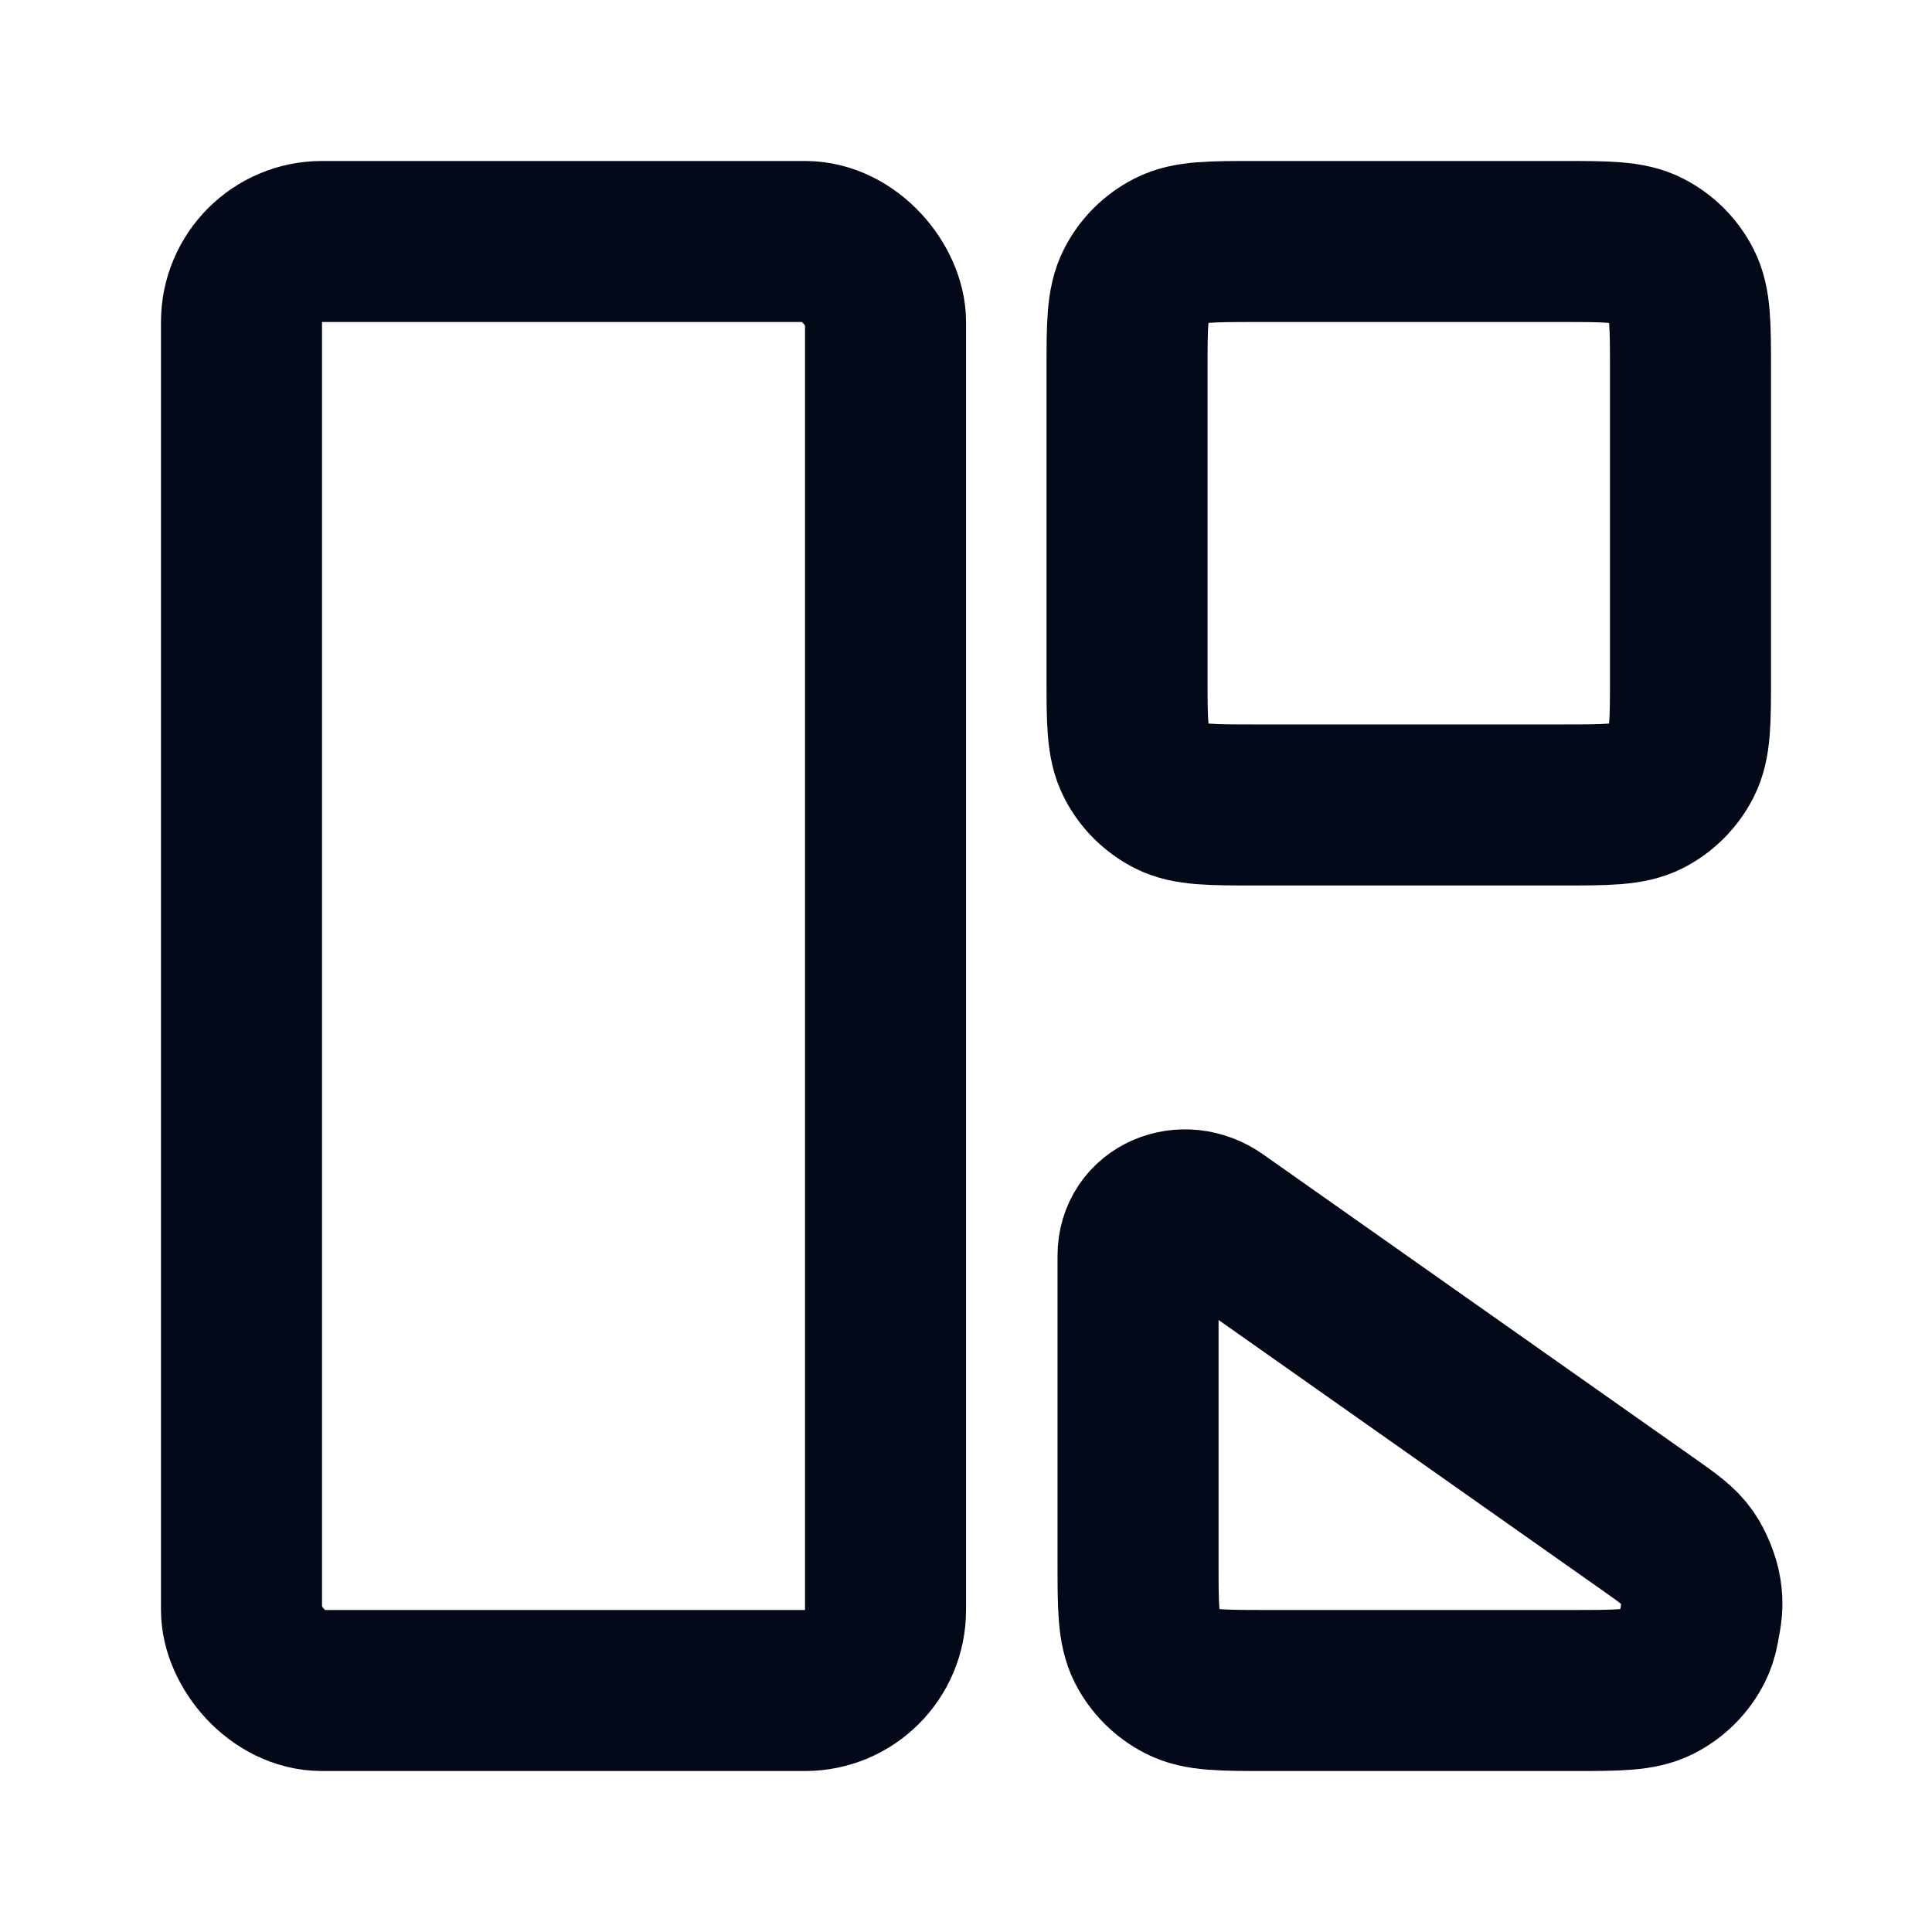 <svg width="20" height="20" viewBox="0 0 20 20" fill="none" xmlns="http://www.w3.org/2000/svg">
<path d="M16.167 2.5H13C12.533 2.5 12.3 2.5 12.122 2.591C11.965 2.671 11.837 2.798 11.758 2.955C11.667 3.133 11.667 3.367 11.667 3.833V7C11.667 7.467 11.667 7.7 11.758 7.878C11.837 8.035 11.965 8.163 12.122 8.243C12.3 8.333 12.533 8.333 13 8.333H16.167C16.633 8.333 16.867 8.333 17.045 8.243C17.202 8.163 17.329 8.035 17.409 7.878C17.5 7.7 17.5 7.467 17.5 7V3.833C17.5 3.367 17.5 3.133 17.409 2.955C17.329 2.798 17.202 2.671 17.045 2.591C16.867 2.5 16.633 2.5 16.167 2.5Z" stroke="#030918" stroke-width="1.667" stroke-linecap="round" stroke-linejoin="round"/>
<path d="M12.595 12.631C12.251 12.389 11.781 12.58 11.781 13V13V16.167C11.781 16.633 11.781 16.867 11.871 17.045C11.951 17.202 12.079 17.329 12.236 17.409C12.414 17.5 12.647 17.5 13.114 17.5H16.281C16.747 17.5 16.981 17.5 17.159 17.409C17.316 17.329 17.443 17.202 17.523 17.045C17.551 16.989 17.571 16.929 17.584 16.857C17.615 16.695 17.63 16.613 17.607 16.471C17.591 16.366 17.527 16.208 17.465 16.121C17.382 16.003 17.271 15.925 17.048 15.768L12.595 12.631Z" stroke="#030918" stroke-width="1.667" stroke-linecap="round" stroke-linejoin="round"/>
<rect x="2.5" y="2.5" width="6.667" height="15" rx="0.833" stroke="#030918" stroke-width="1.667"/>
</svg>
